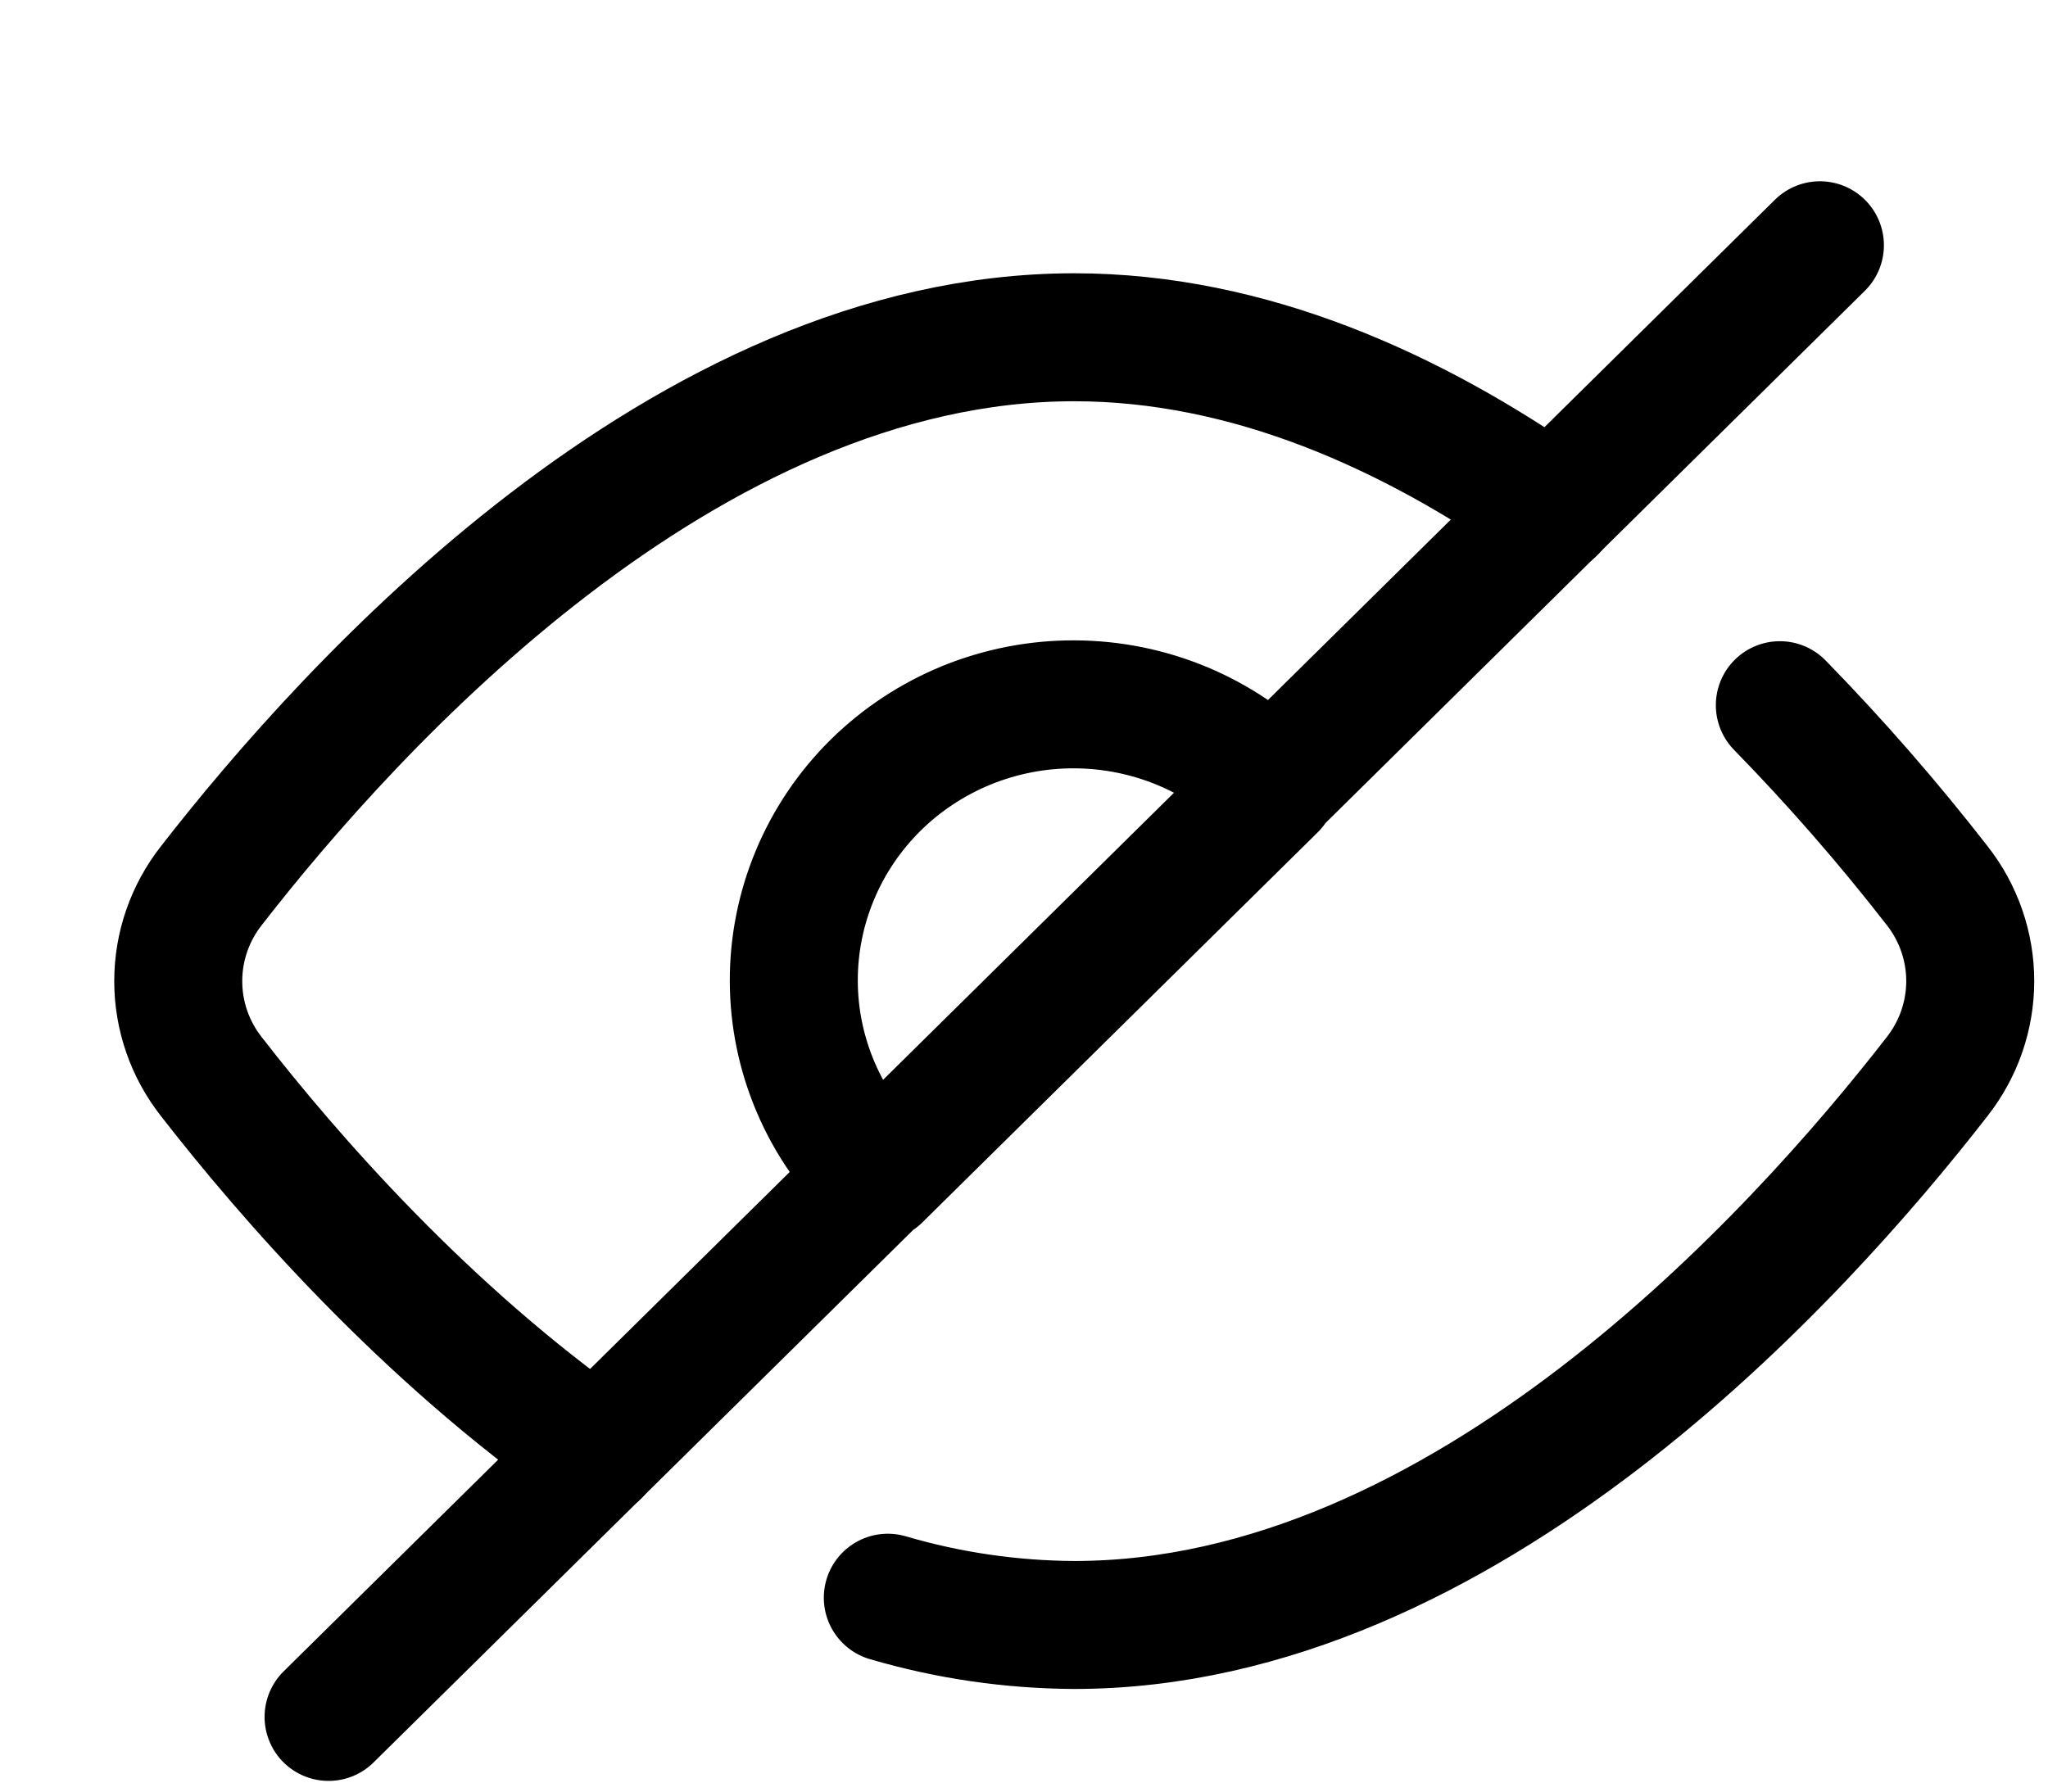 <svg xmlns="http://www.w3.org/2000/svg" width="32" height="28" fill="none" viewBox="0 0 32 28"><path stroke="#000" stroke-linecap="round" stroke-linejoin="round" stroke-width="2" d="M9.318 22.706C6.631 20.823 4.505 18.374 3.303 16.827C2.967 16.4 2.785 15.875 2.785 15.334C2.785 14.793 2.967 14.268 3.303 13.841C5.478 11.04 10.694 5.271 16.785 5.271C19.517 5.271 22.072 6.431 24.256 7.965"/><path stroke="#000" stroke-linecap="round" stroke-linejoin="round" stroke-width="2" d="M13.872 24.97C14.818 25.248 15.799 25.391 16.785 25.396C22.876 25.396 28.093 19.627 30.267 16.826C30.603 16.398 30.785 15.873 30.785 15.332C30.785 14.791 30.602 14.265 30.266 13.838C29.501 12.854 28.682 11.914 27.81 11.021M19.887 12.296C19.483 11.89 19.001 11.567 18.47 11.346C17.938 11.125 17.367 11.01 16.791 11.008C16.214 11.005 15.642 11.116 15.109 11.332C14.576 11.549 14.091 11.868 13.683 12.27C13.275 12.673 12.952 13.151 12.733 13.677C12.513 14.204 12.401 14.768 12.403 15.337C12.405 15.906 12.522 16.47 12.746 16.994C12.97 17.519 13.297 17.994 13.708 18.394L19.887 12.296ZM5.134 26.833L28.436 3.833L5.134 26.833Z"/></svg>